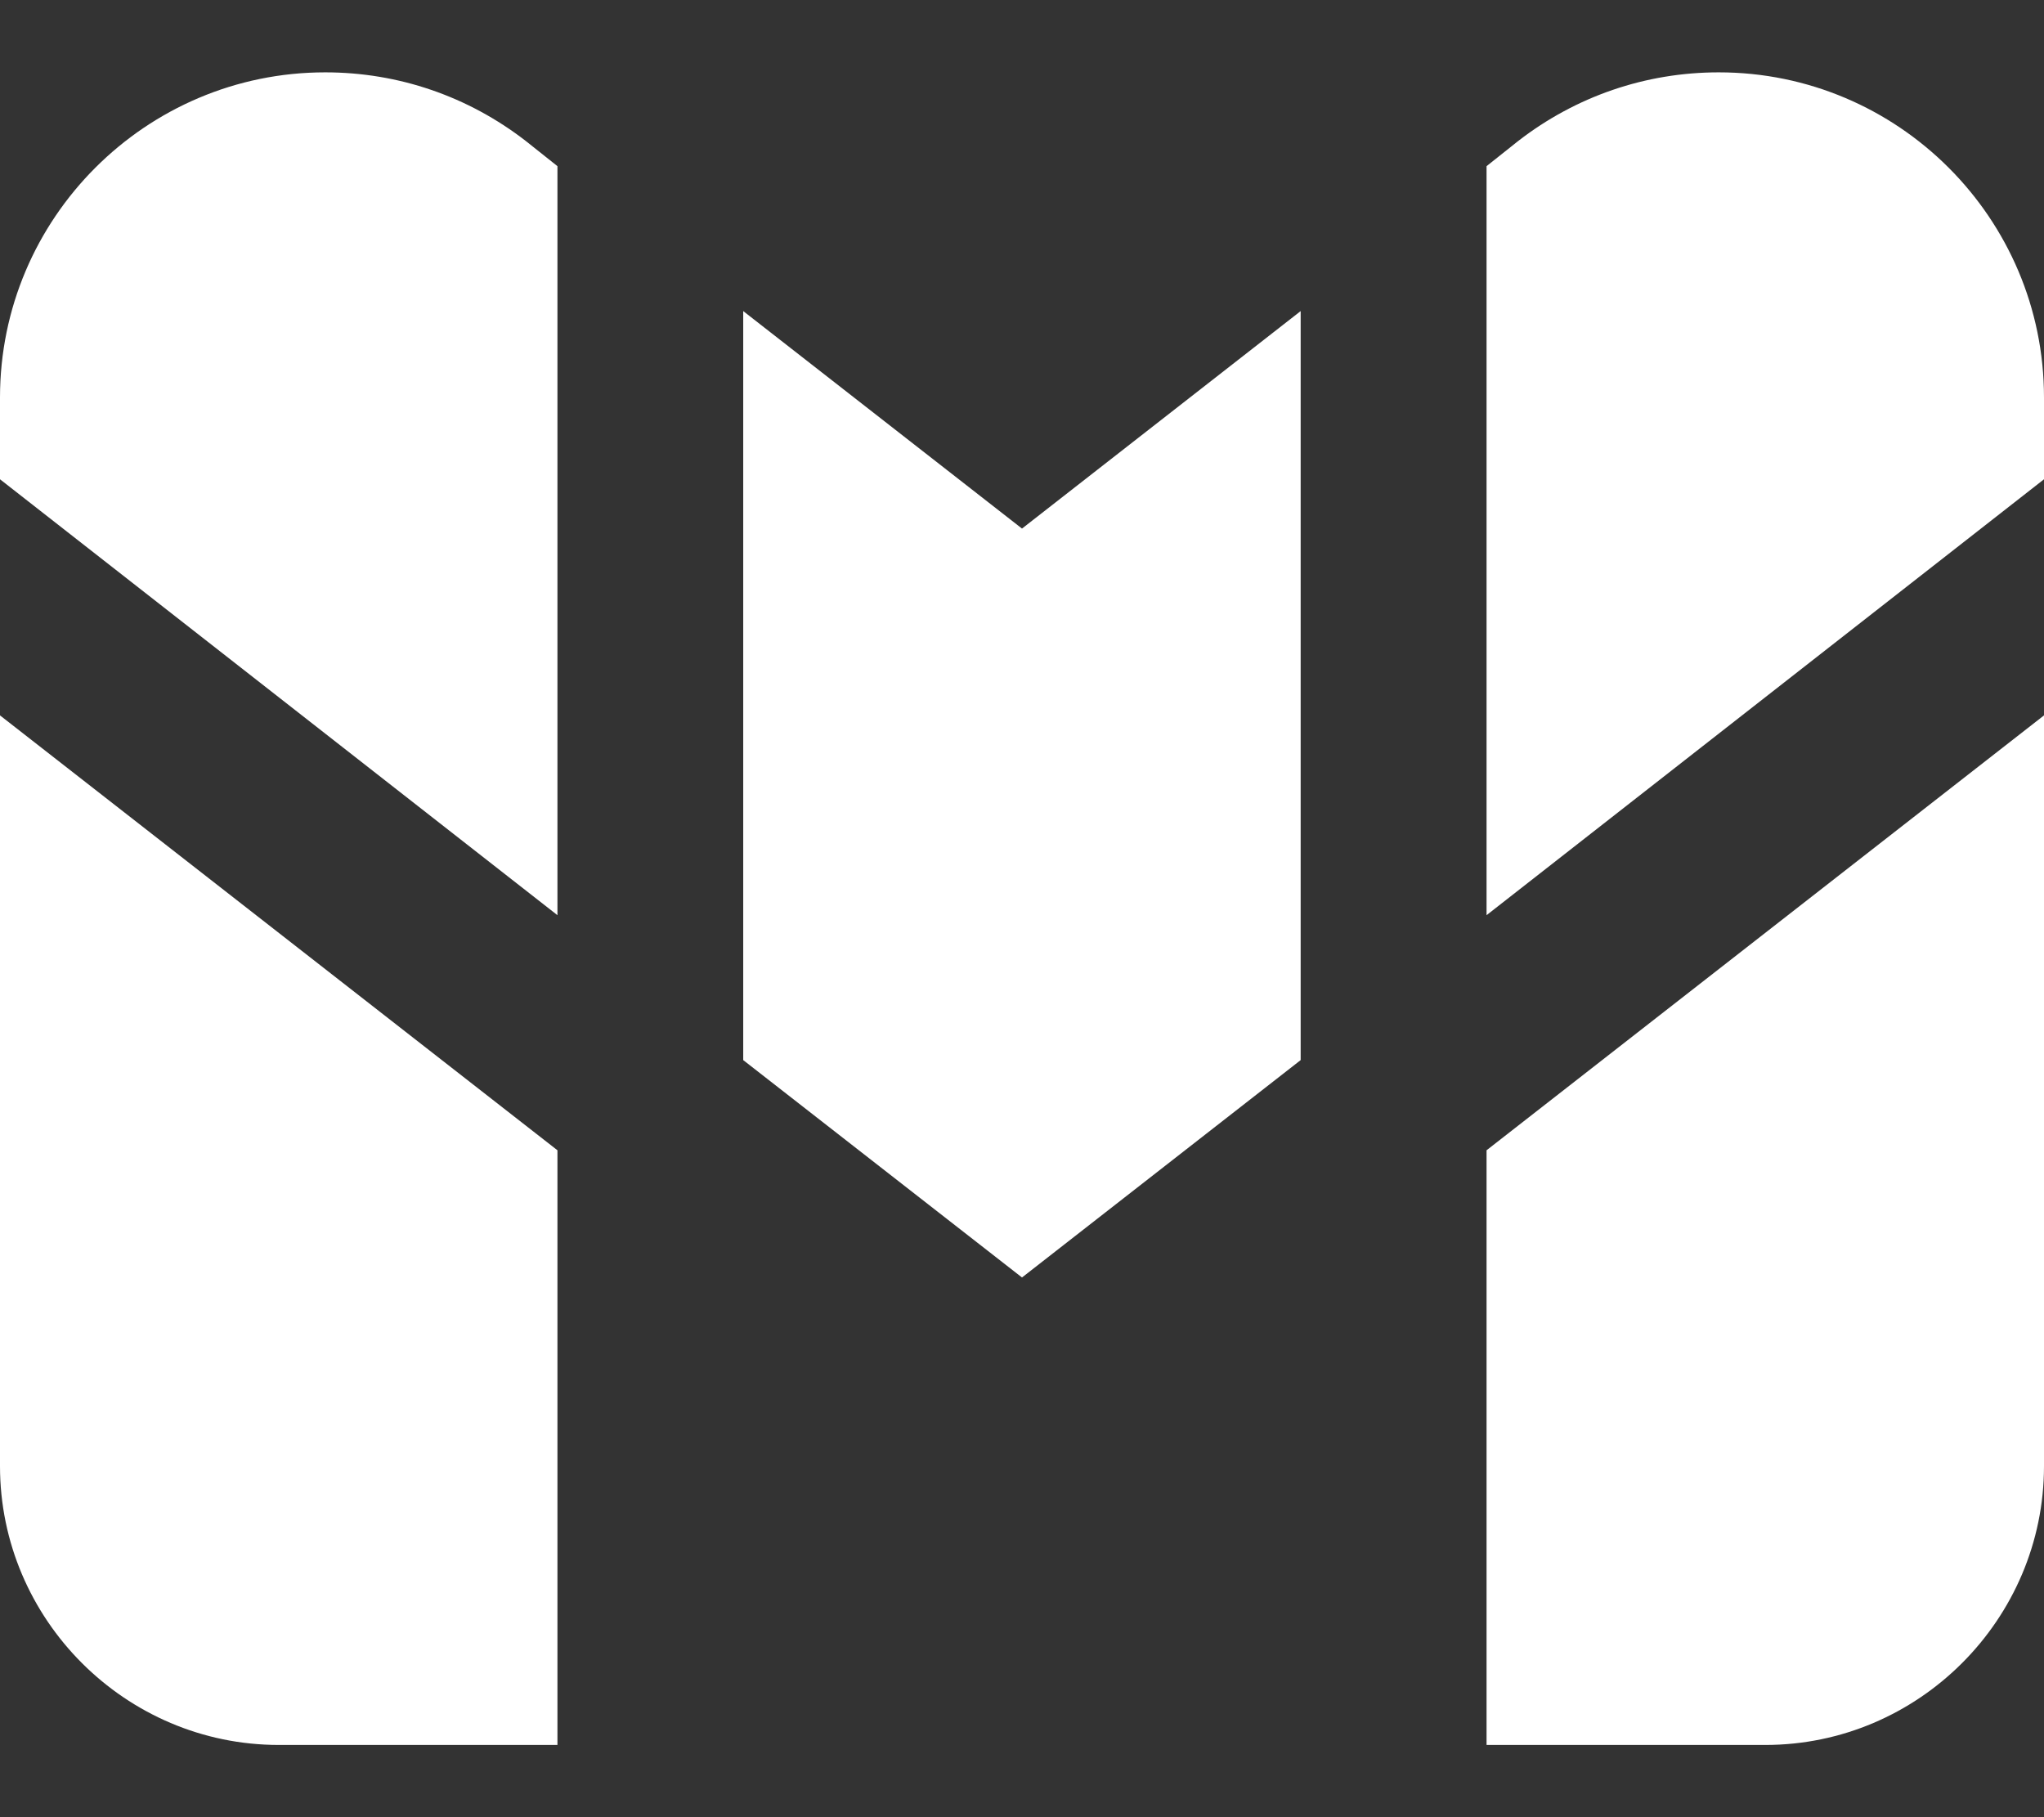 <svg width="18" height="16" viewBox="0 0 18 16" fill="none" xmlns="http://www.w3.org/2000/svg">
<rect x="0" y="0" width="18" height="16" fill="#333333" stroke="none"/>
<path d="M13.091 15.364H15.546C16.895 15.364 18 14.259 18 12.909V6.299L13.091 10.128V15.364ZM15.136 0.637C14.49 0.637 13.876 0.849 13.369 1.242L13.091 1.463V8.058L18 4.22V3.5C18 1.921 16.715 0.637 15.136 0.637ZM6.545 2.739V9.334L9 11.248L11.454 9.334V2.739L9 4.654L6.545 2.739ZM0 12.909C0 14.259 1.105 15.364 2.455 15.364H4.909V10.128L0 6.299V12.909ZM2.864 0.637C1.285 0.637 0 1.921 0 3.5V4.22L4.909 8.058V1.463L4.631 1.242C4.124 0.849 3.51 0.637 2.864 0.637Z" fill="white"/>
</svg>
